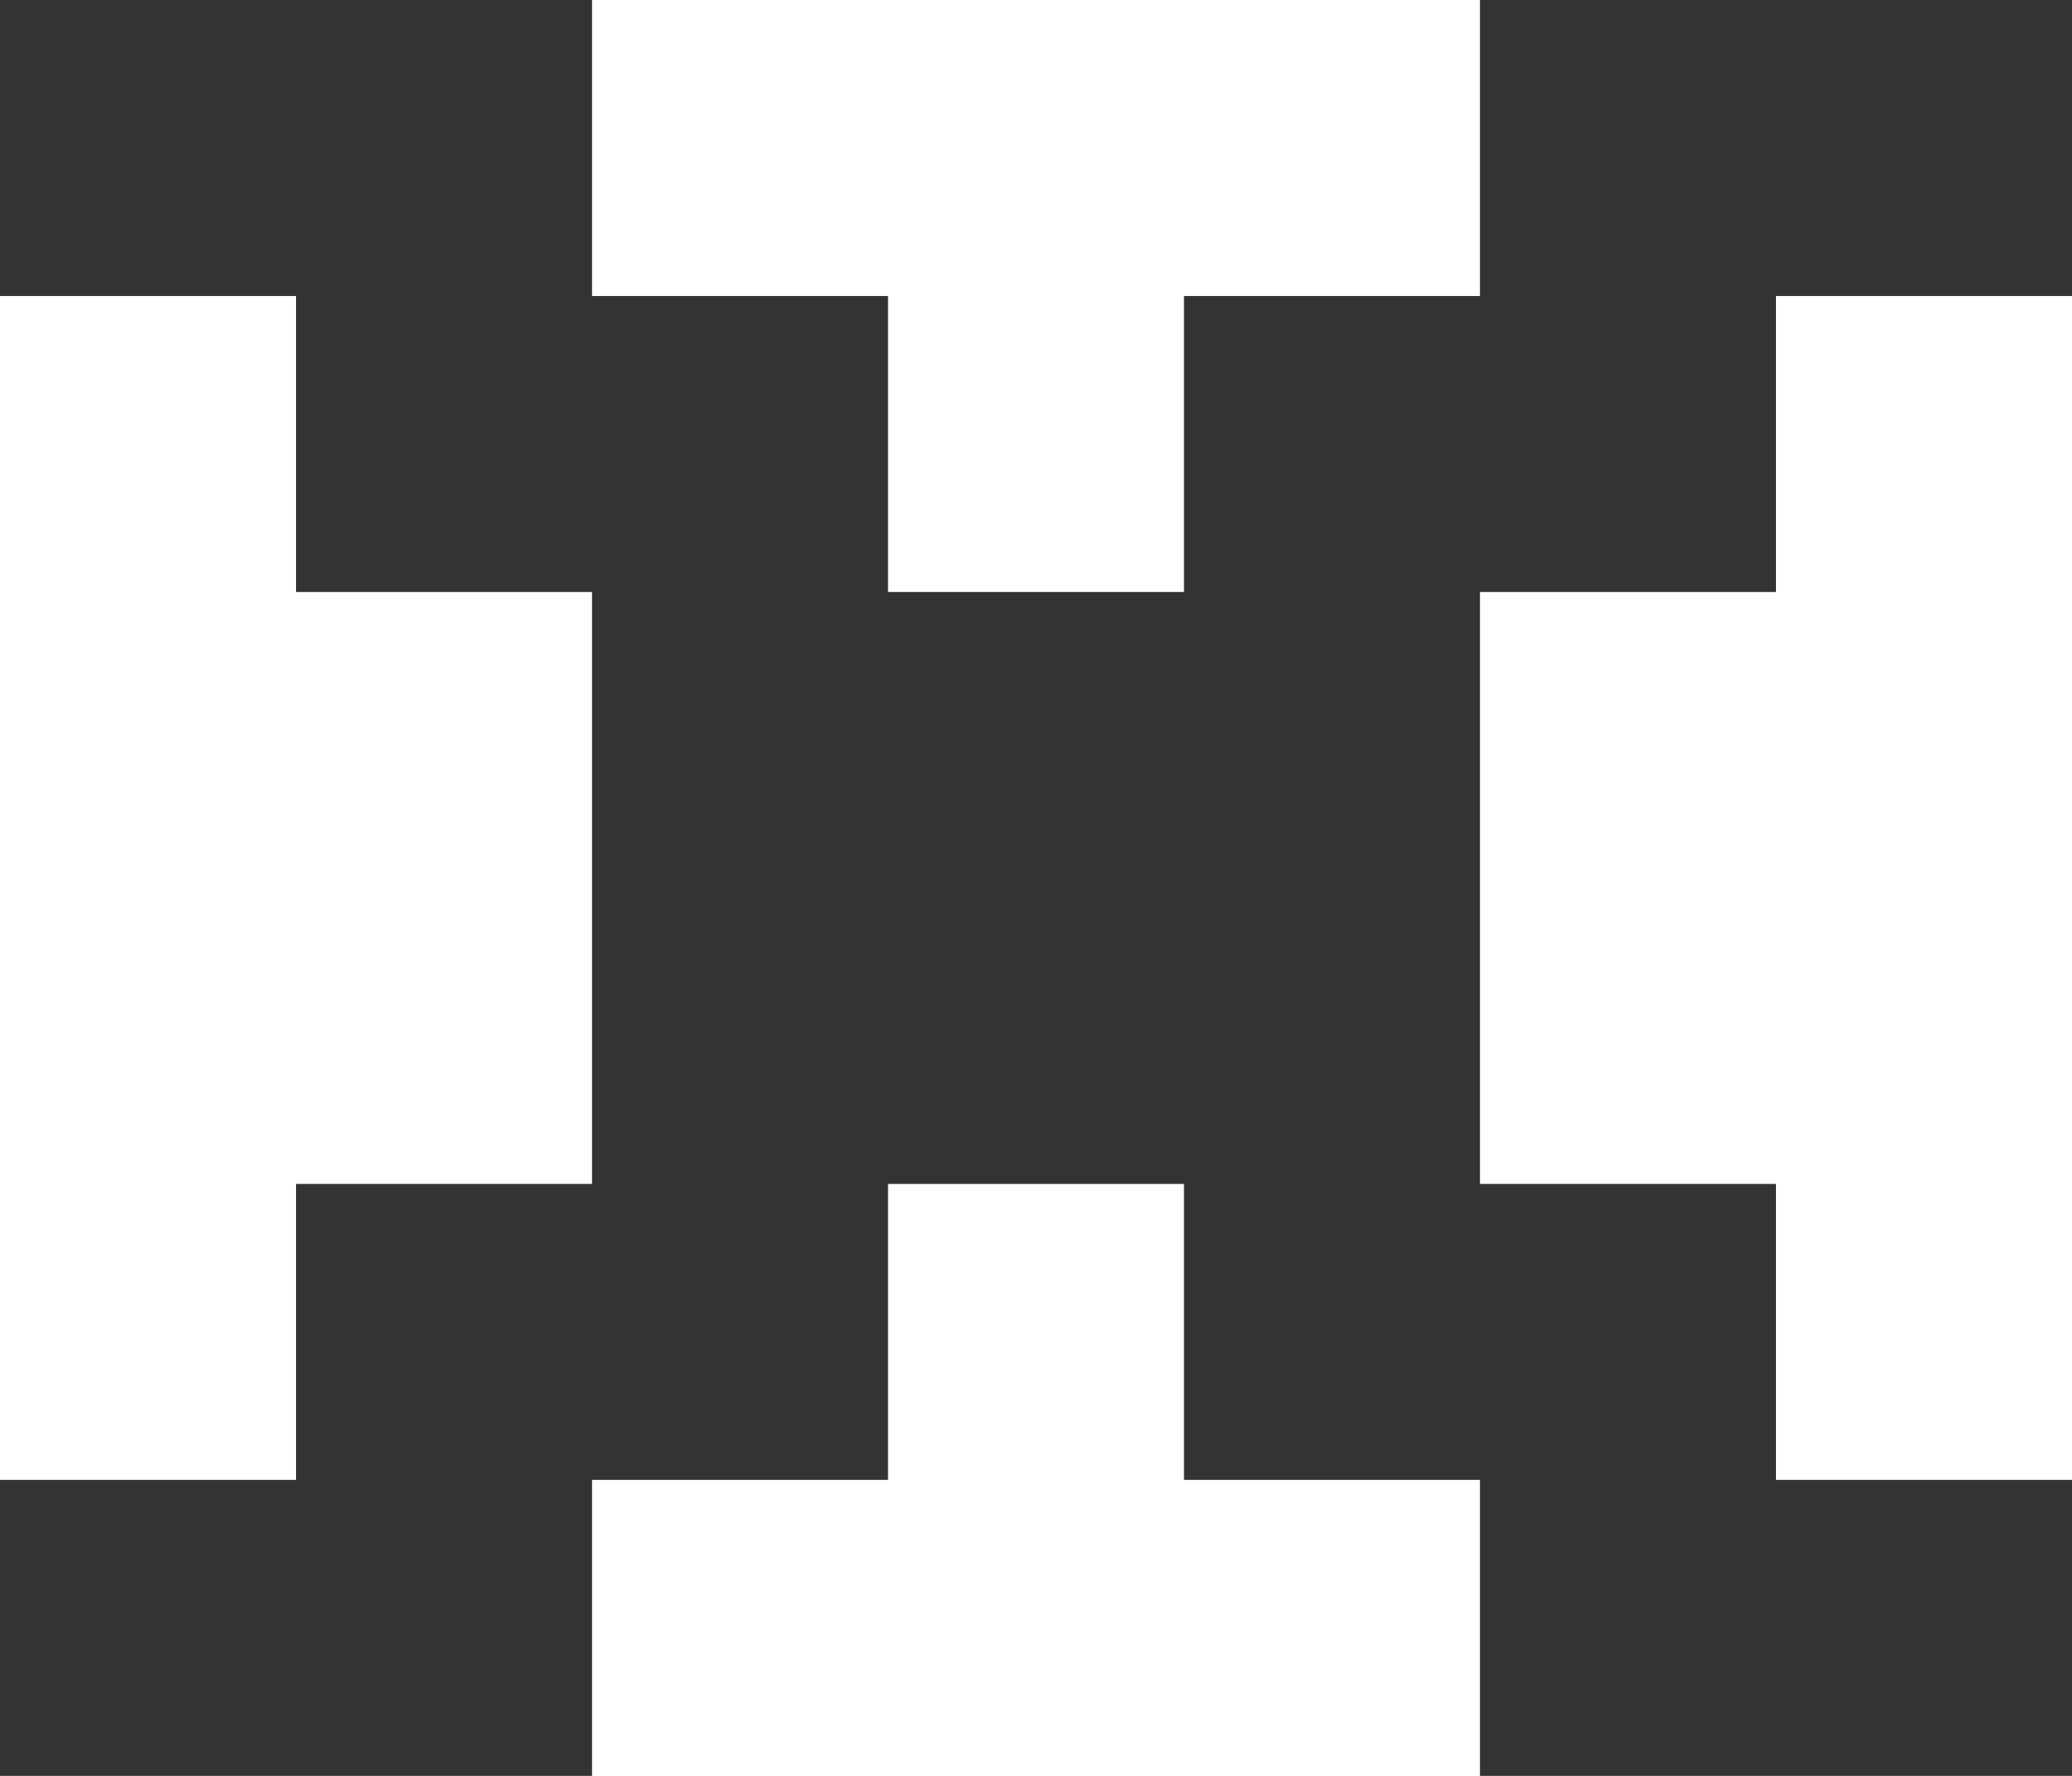 <?xml version="1.0" encoding="UTF-8" standalone="no"?>
<svg xmlns:xlink="http://www.w3.org/1999/xlink" height="6.0px" width="7.0px" xmlns="http://www.w3.org/2000/svg">
  <g transform="matrix(1.0, 0.0, 0.0, 1.0, 0.0, 0.0)">
    <path d="M6.0 2.0 L5.0 2.0 5.0 4.0 6.0 4.0 6.0 5.0 7.0 5.0 7.0 6.0 5.0 6.0 5.0 5.0 4.0 5.0 4.0 4.0 3.0 4.0 3.0 5.0 2.0 5.0 2.0 6.0 0.0 6.0 0.0 5.0 1.0 5.0 1.0 4.0 2.0 4.0 2.0 2.0 1.0 2.0 1.0 1.0 0.0 1.0 0.0 0.0 2.0 0.0 2.0 1.0 3.0 1.0 3.0 2.0 4.0 2.0 4.0 1.0 5.0 1.0 5.0 0.0 7.0 0.0 7.0 1.0 6.0 1.0 6.0 2.0" fill="#333333" fill-rule="evenodd" stroke="none"/>
    <path d="M7.0 0.0 L7.0 6.0 0.0 6.0 0.0 0.0 7.0 0.0" fill="#010101" fill-opacity="0.0" fill-rule="evenodd" stroke="none"/>
  </g>
</svg>
